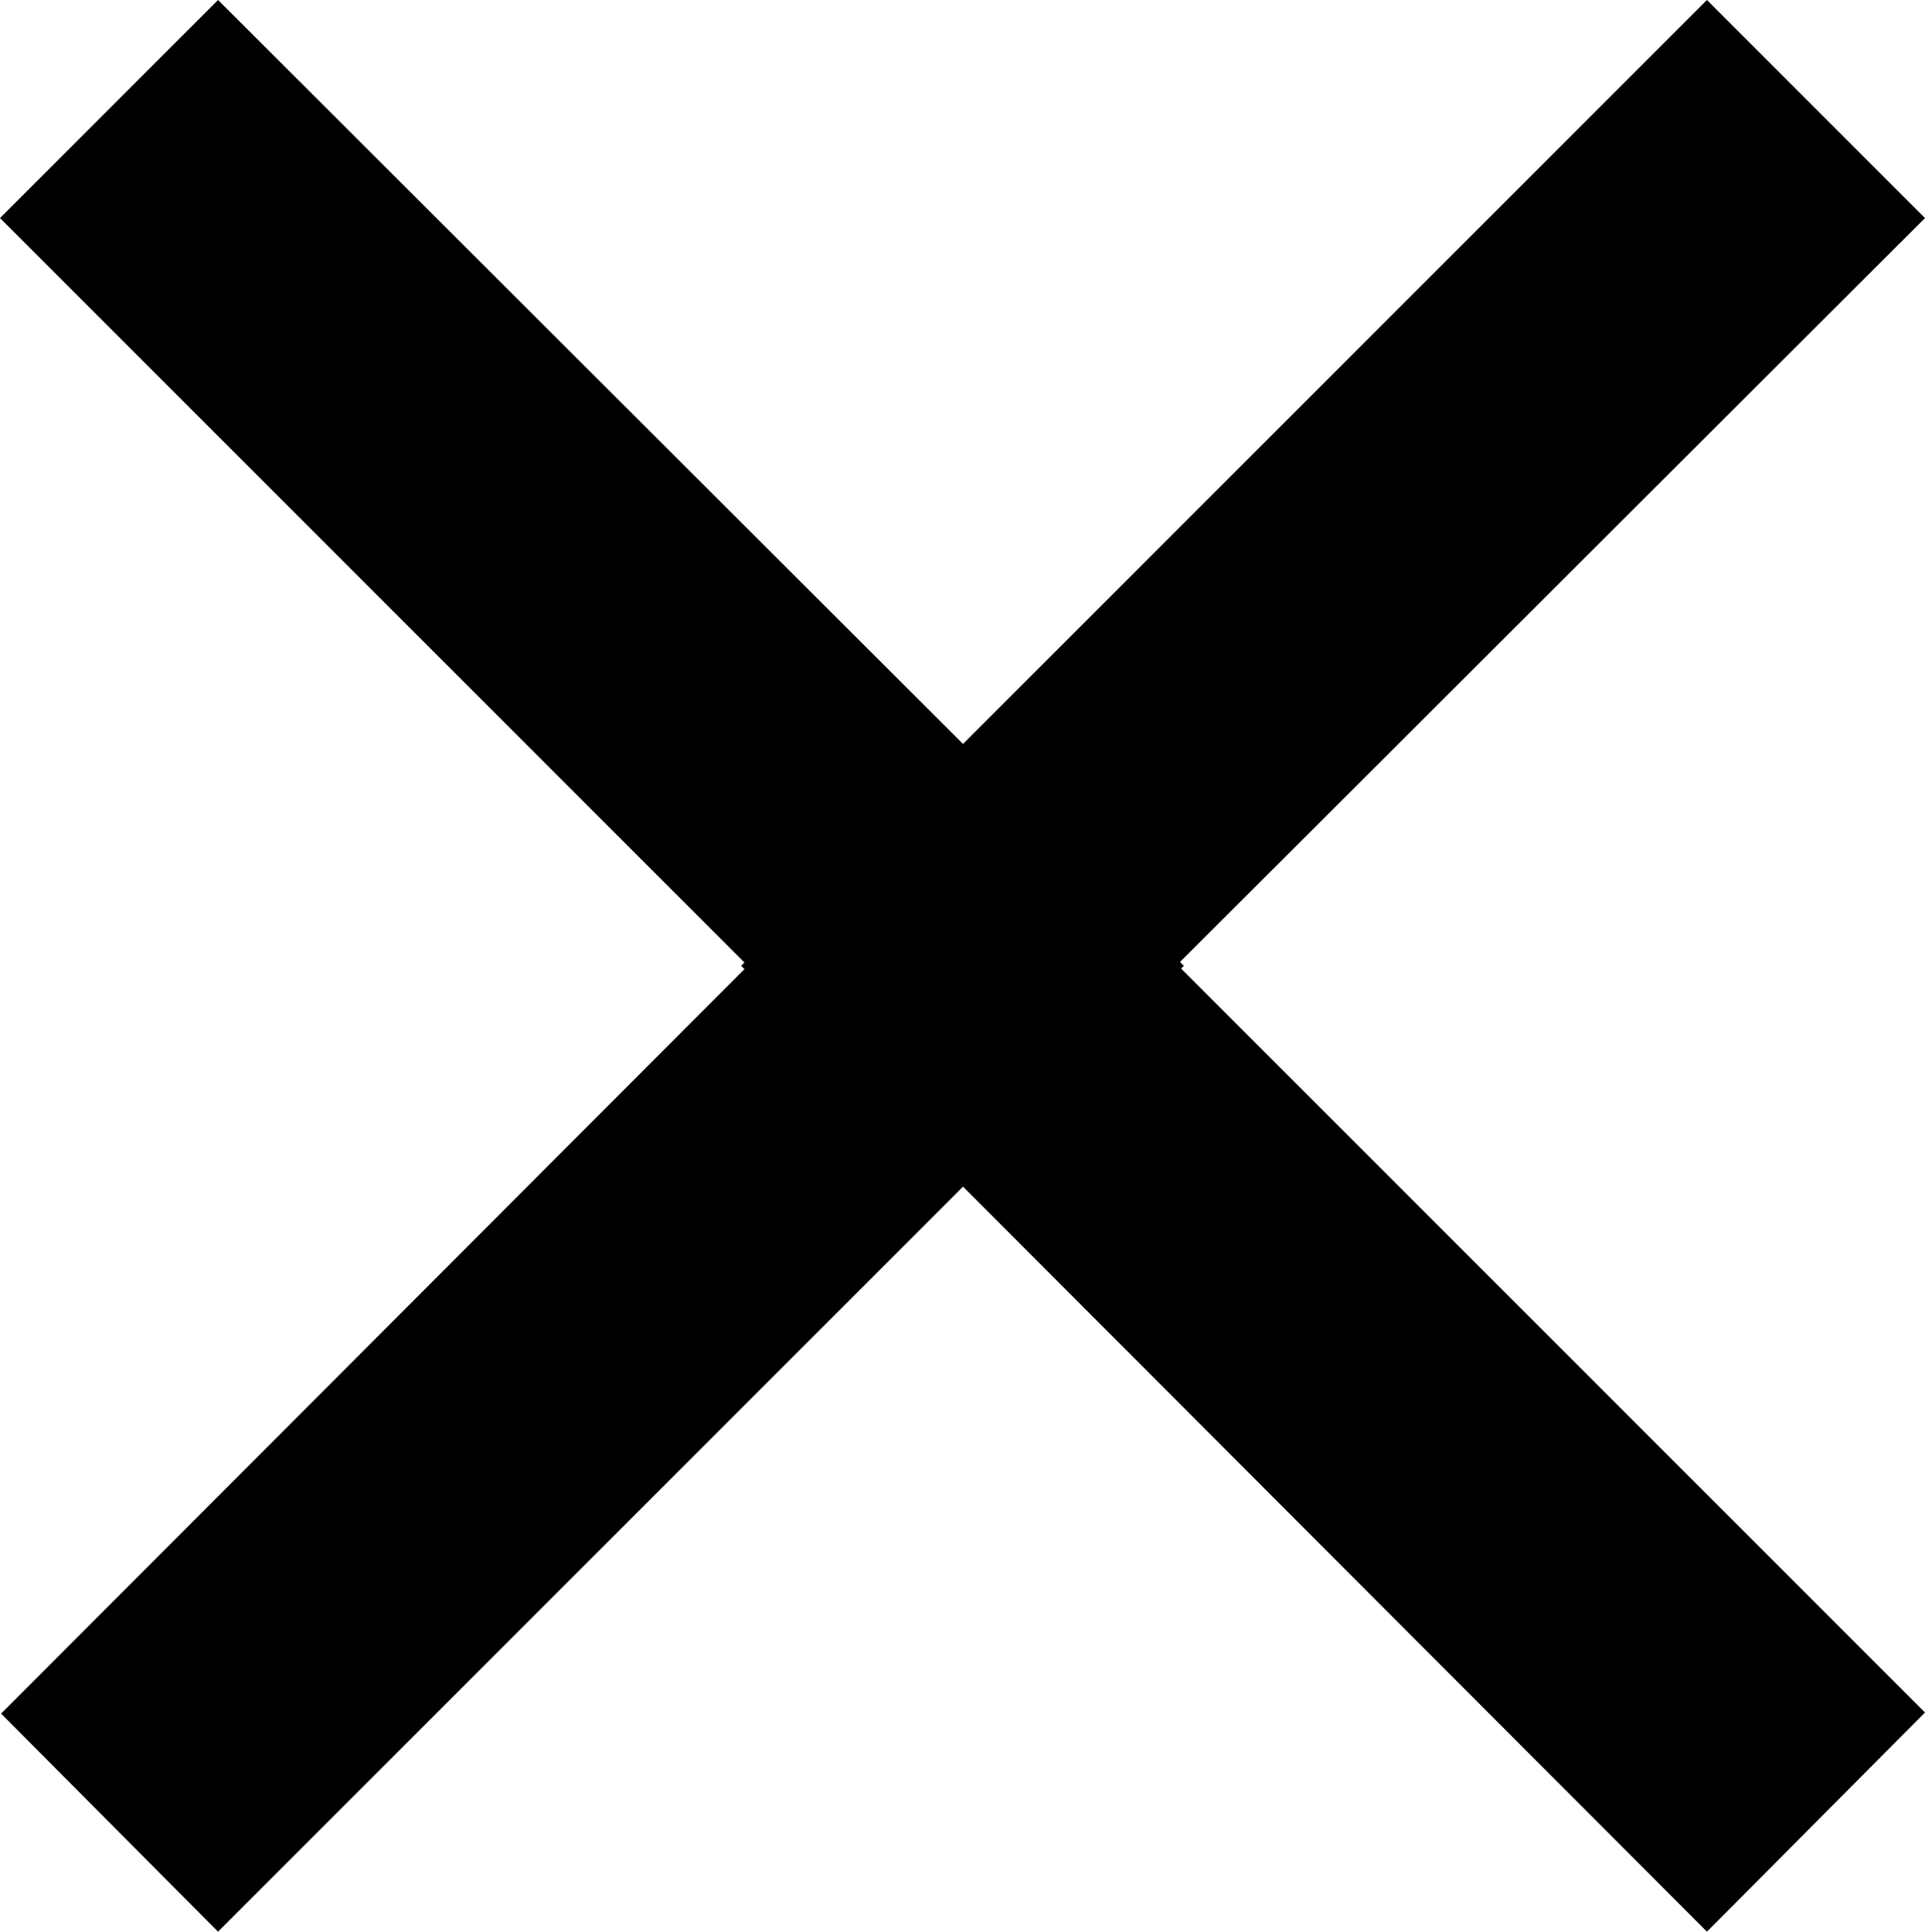 <?xml version="1.0" encoding="utf-8"?>
<!-- Generator: Adobe Illustrator 19.2.1, SVG Export Plug-In . SVG Version: 6.00 Build 0)  -->
<svg version="1.1" id="Layer_1" xmlns="http://www.w3.org/2000/svg" xmlns:xlink="http://www.w3.org/1999/xlink" x="0px" y="0px"
	 viewBox="0 0 174.8 175.4" style="enable-background:new 0 0 174.8 175.4;" xml:space="preserve">
<polygon points="155,0 84.7,70.3 84.7,70.3 67.3,87.7 67.3,87.7 67.3,87.7 84.7,105 84.7,105 155,175.4 174.8,155.5 174.8,155.5 
	106.9,87.6 174.8,19.8 "/>
<polygon points="19.8,0 0,19.8 67.9,87.7 0.1,155.6 19.8,175.4 90.2,105 90.2,105 107.5,87.7 107.5,87.7 107.5,87.7 90.2,70.3 
	90.2,70.3 "/>
</svg>
